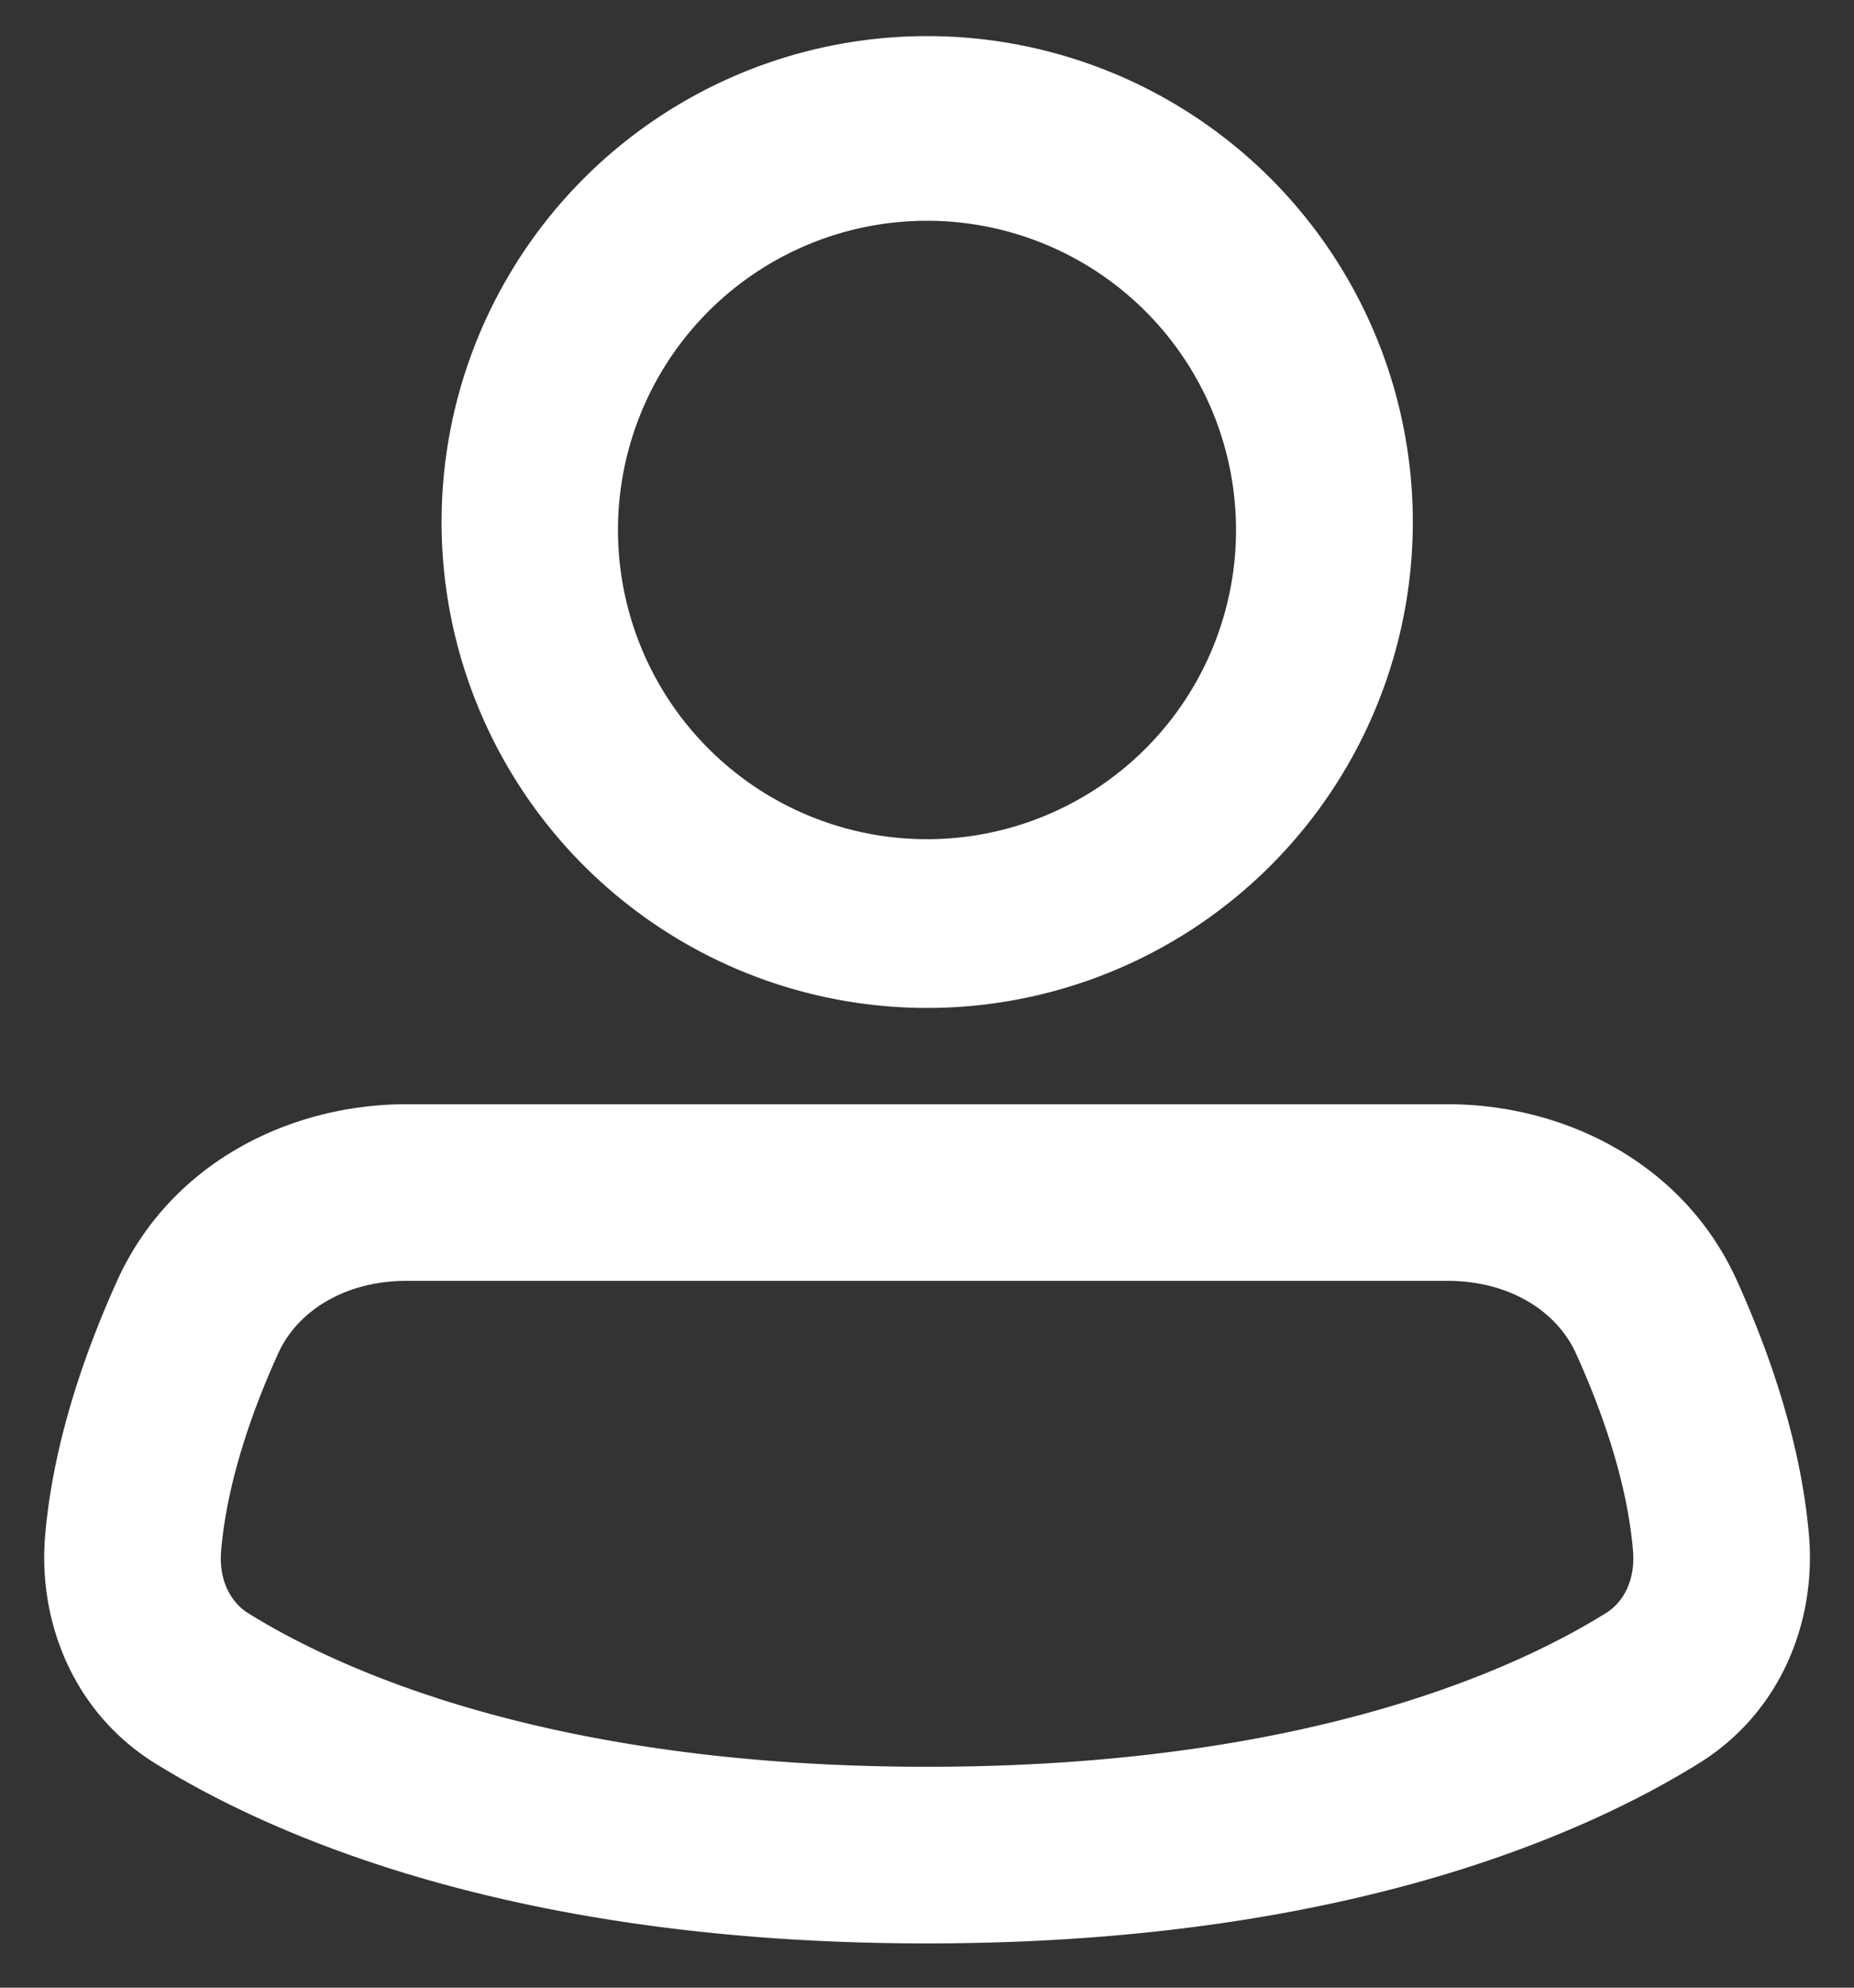 <svg width="14" height="15" fill="none" xmlns="http://www.w3.org/2000/svg"><rect width="100%" height="100%" fill="#333333" stroke="none"/><path fill-rule="evenodd" clip-rule="evenodd" d="M7 1.666a2.333 2.333 0 1 0 0 4.667 2.333 2.333 0 0 0 0-4.667ZM3.335 4a3.667 3.667 0 1 1 7.333 0 3.667 3.667 0 0 1-7.333 0ZM3.07 9.666c-.462 0-.824.225-.97.549-.203.447-.387.98-.43 1.486-.02.225.074.392.204.473.686.426 2.276 1.159 5.127 1.159 2.85 0 4.44-.733 5.126-1.16.13-.08.224-.247.204-.473-.043-.505-.227-1.038-.43-1.485-.146-.324-.508-.549-.97-.549H3.07ZM.885 9.664c.406-.894 1.31-1.331 2.185-1.331h7.861c.874 0 1.78.437 2.185 1.331.232.513.482 1.203.544 1.922.056.655-.216 1.339-.83 1.72-.902.56-2.736 1.36-5.83 1.36-3.093 0-4.927-.8-5.83-1.36-.613-.381-.885-1.065-.829-1.72.062-.719.312-1.409.544-1.922Z" fill="#fff"/></svg>